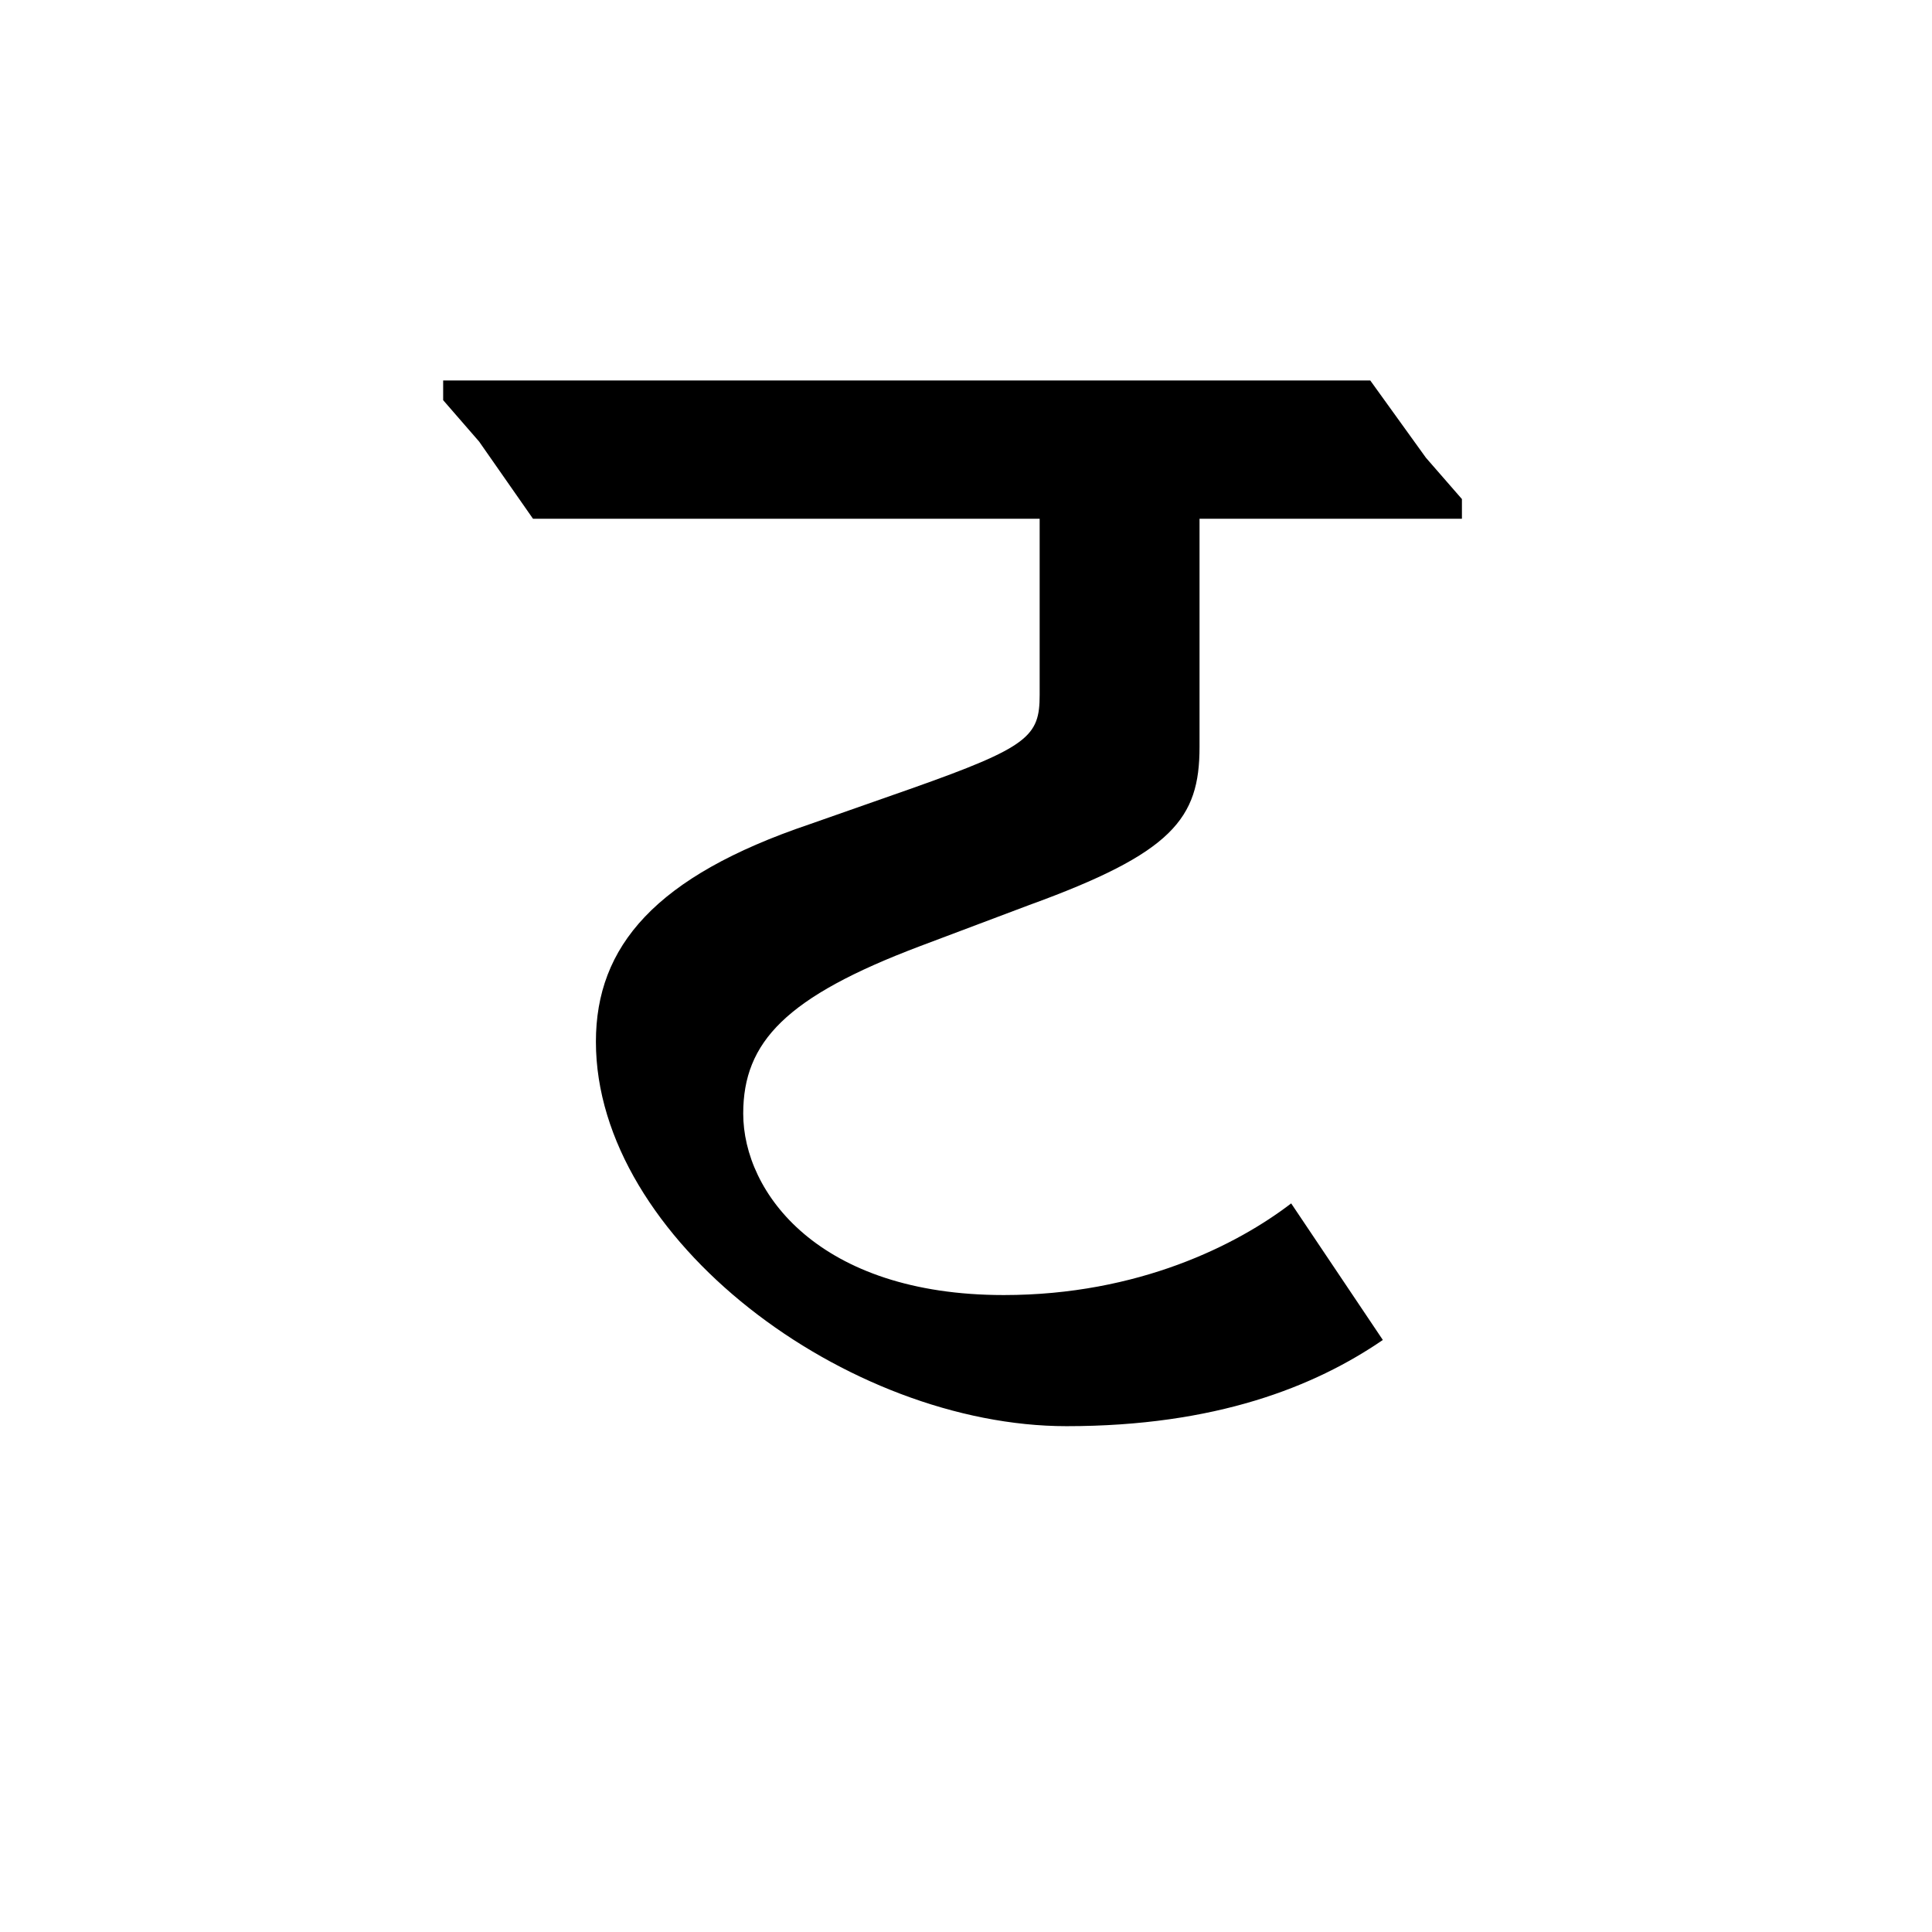 <?xml version='1.0' encoding='UTF-8'?>
<svg xmlns="http://www.w3.org/2000/svg" xmlns:xlink="http://www.w3.org/1999/xlink" width="250px" height="250px" viewBox="0 0 250 250" y="0px" x="0px" enable-background="new 0 0 250 250"><defs><symbol overflow="visible" id="872d5793a"><path d="M96.25-46.031c-6.969 5.343-19.75 11.86-37.188 11.86-23.953 0-33.718-13.267-33.718-23.485 0-9.297 5.578-15.11 22.781-21.625l14.188-5.344c18.593-6.75 22.078-11.172 22.078-20.469v-29.531h33.953v-2.547l-4.656-5.344-7.204-10H-13.484v2.547l4.656 5.36 6.969 9.984h65.562v22.797c0 5.344-1.39 6.734-16.5 12.078l-13.266 4.656C13.953-88.344 6.282-79.28 6.282-66.954c0 25.563 32.547 49.75 60.907 49.75 19.296 0 32.093-5.108 40.921-11.155zm0 0"/></symbol></defs><use xlink:href="#872d5793a" x="70.828" y="201.75"/></svg>